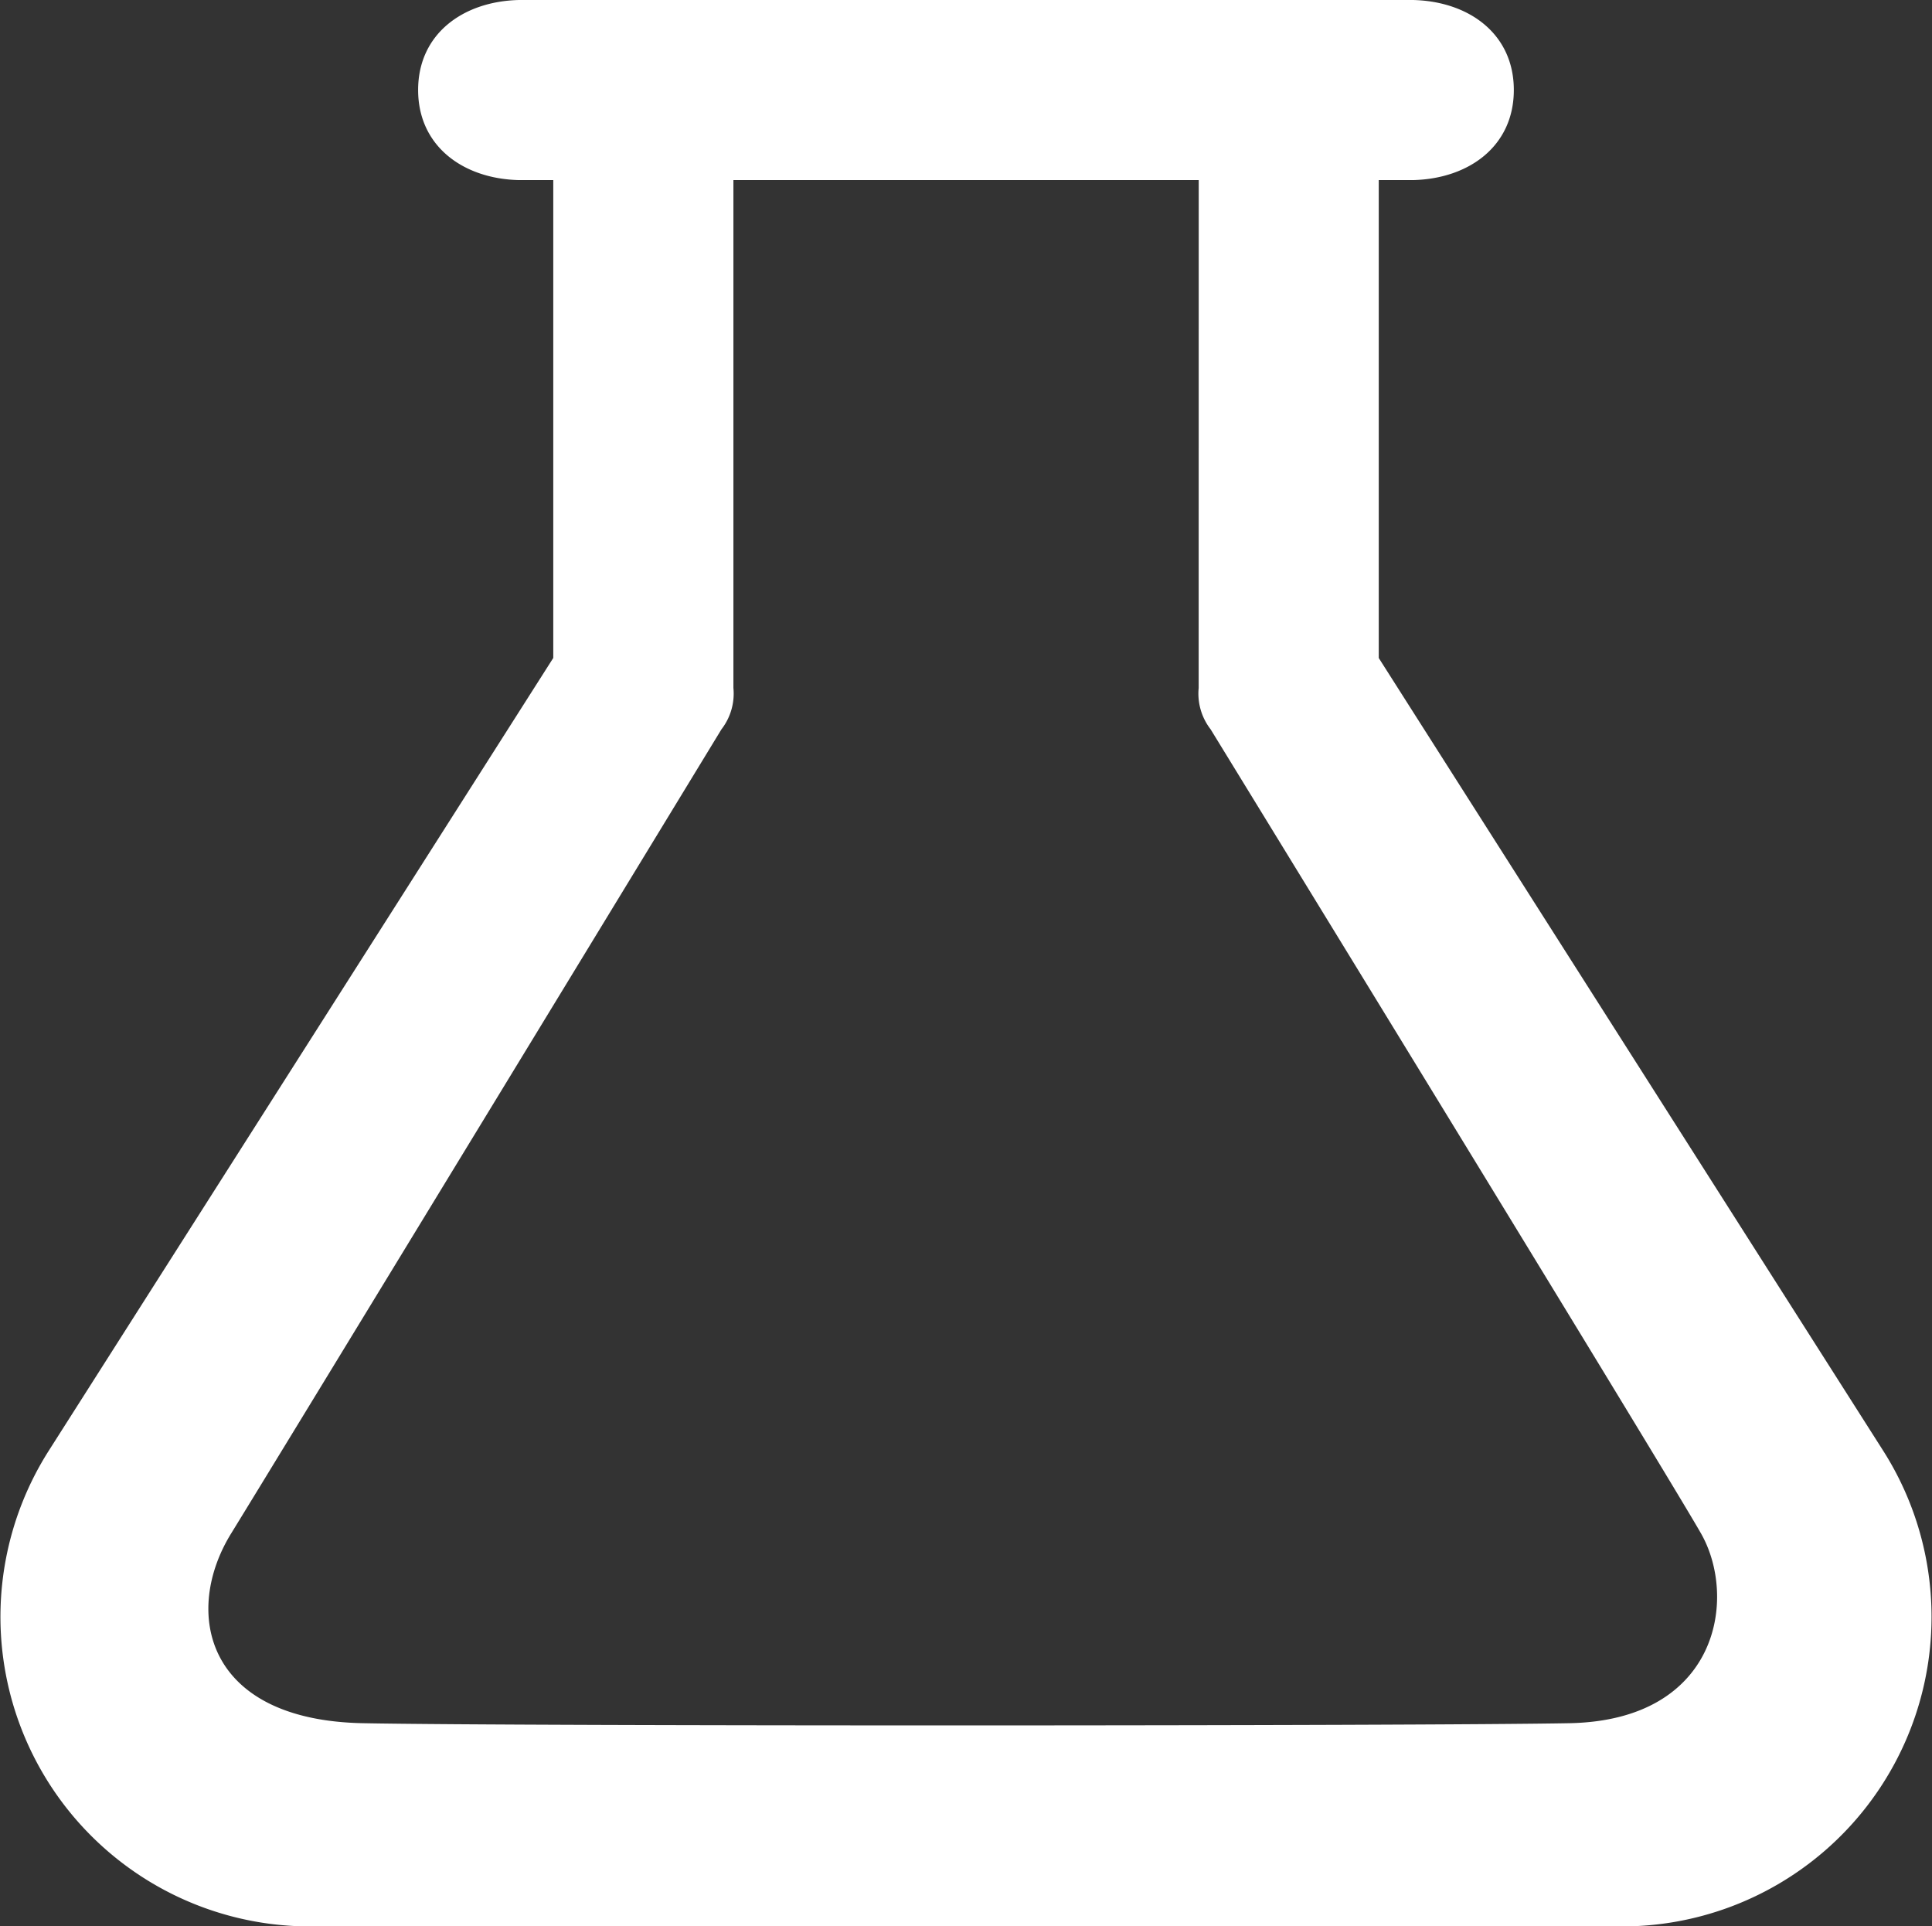 <svg xmlns="http://www.w3.org/2000/svg" width="73.491" height="73.268" viewBox="0 0 73.491 73.268">
  <rect x="0" y="0" width="73.491" height="73.268" fill="#333333" stroke="none"/>
  <path id="beaker-16" d="M23.248,27.275V9.1h-1.31c-2.131-.052-3.831-1.3-3.831-3.427s1.7-3.371,3.831-3.423H55.955c2.131.052,3.831,1.292,3.831,3.423s-1.7,3.375-3.831,3.427H54.648V27.277L73.832,57.422a11.774,11.774,0,0,1-9.936,18.1H14a11.776,11.776,0,0,1-9.939-18.1ZM47.8,9.1H30.1V28.417a2.216,2.216,0,0,1-.455,1.573S12.829,57.6,10.992,60.58s-1,7.093,5.007,7.212,40.216.108,45.9,0,6.4-4.768,5.01-7.212S48.253,29.99,48.253,29.99a2.217,2.217,0,0,1-.455-1.573Z" transform="translate(-2.202 -2.25)" fill="#fff" fill-rule="evenodd"/>
</svg>
